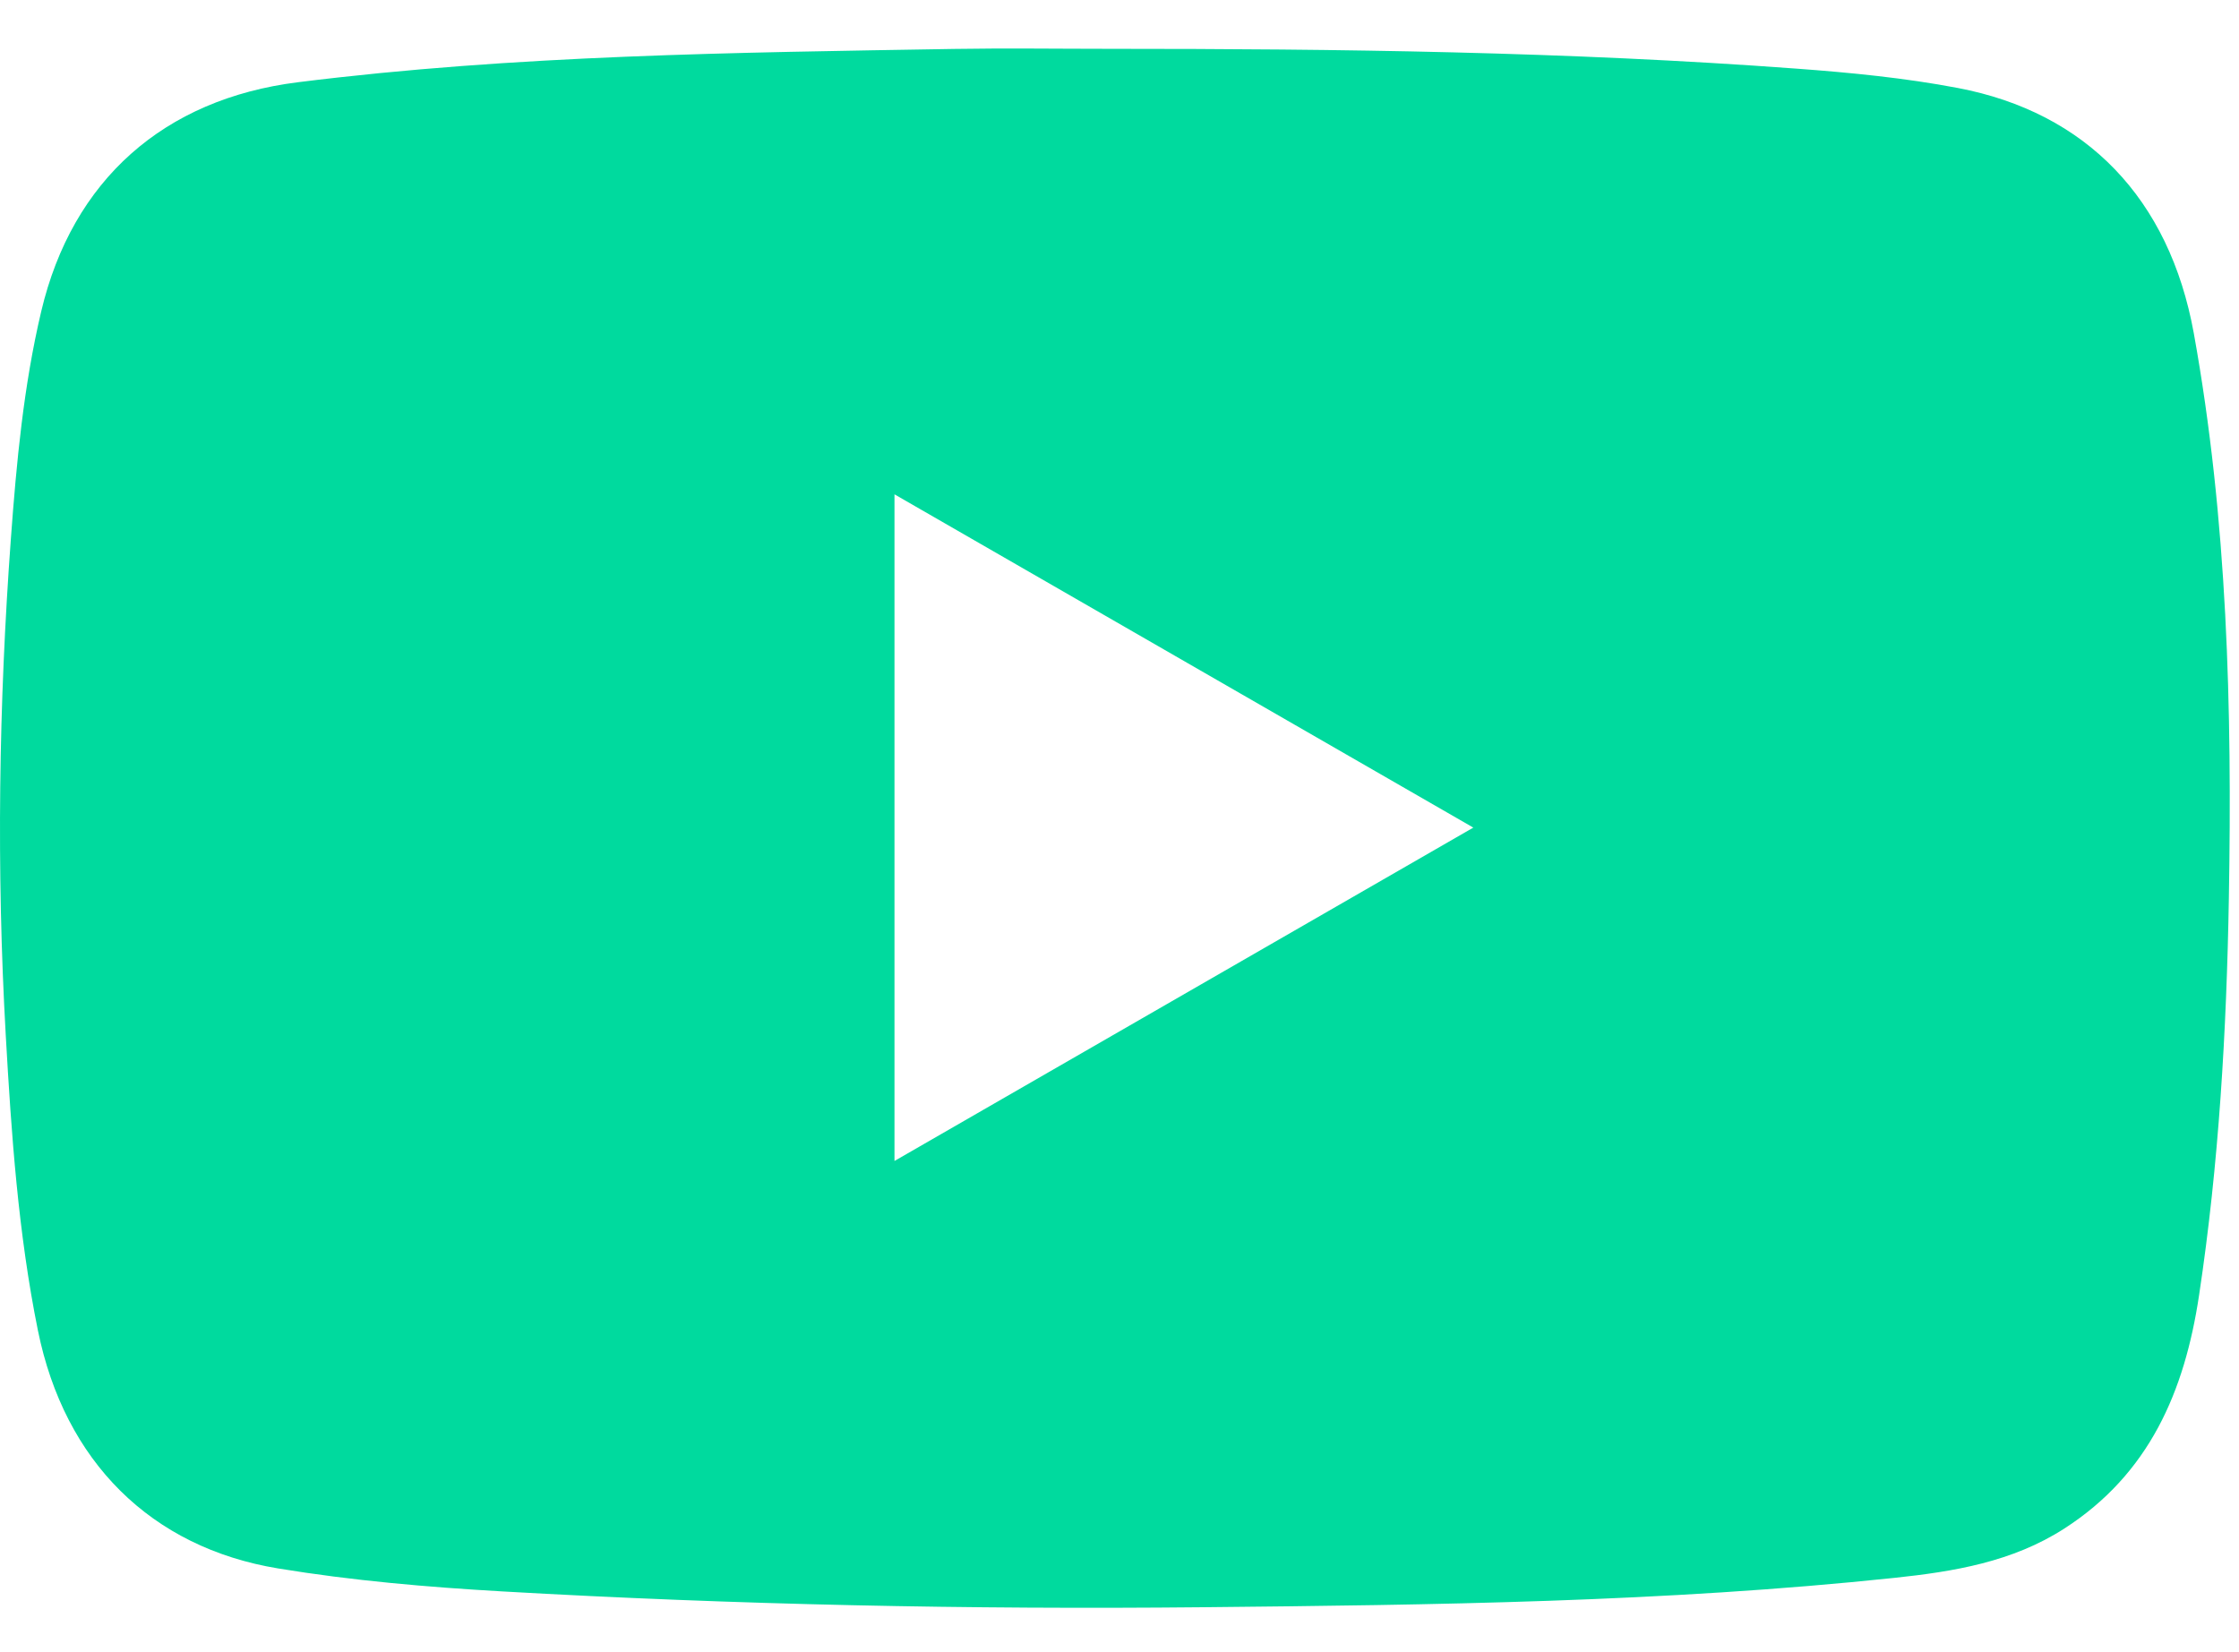 <svg width="42" height="31" viewBox="0 0 42 31" fill="none" xmlns="http://www.w3.org/2000/svg">
<path d="M20.814 0.916C25.113 0.916 29.412 0.97 33.702 1.288C34.716 1.363 35.728 1.461 36.727 1.651C39.134 2.109 40.694 3.725 41.152 6.252C41.785 9.755 41.871 13.297 41.81 16.843C41.767 19.34 41.624 21.833 41.25 24.309C40.979 26.107 40.318 27.653 38.723 28.68C37.749 29.307 36.651 29.487 35.536 29.605C31.226 30.06 26.897 30.113 22.569 30.156C18.182 30.2 13.797 30.11 9.417 29.859C8.011 29.778 6.608 29.657 5.216 29.428C2.834 29.035 1.21 27.424 0.711 24.962C0.341 23.134 0.213 21.281 0.108 19.425C-0.068 16.318 -0.024 13.211 0.204 10.108C0.309 8.675 0.442 7.243 0.774 5.84C1.356 3.38 3.073 1.858 5.589 1.543C9.676 1.031 13.786 0.987 17.895 0.918C18.868 0.902 19.841 0.916 20.814 0.916ZM16.779 9.275V21.783C20.409 19.692 23.993 17.627 27.637 15.528C23.981 13.423 20.402 11.361 16.779 9.275Z" fill="#00DA9E"/>
</svg>
